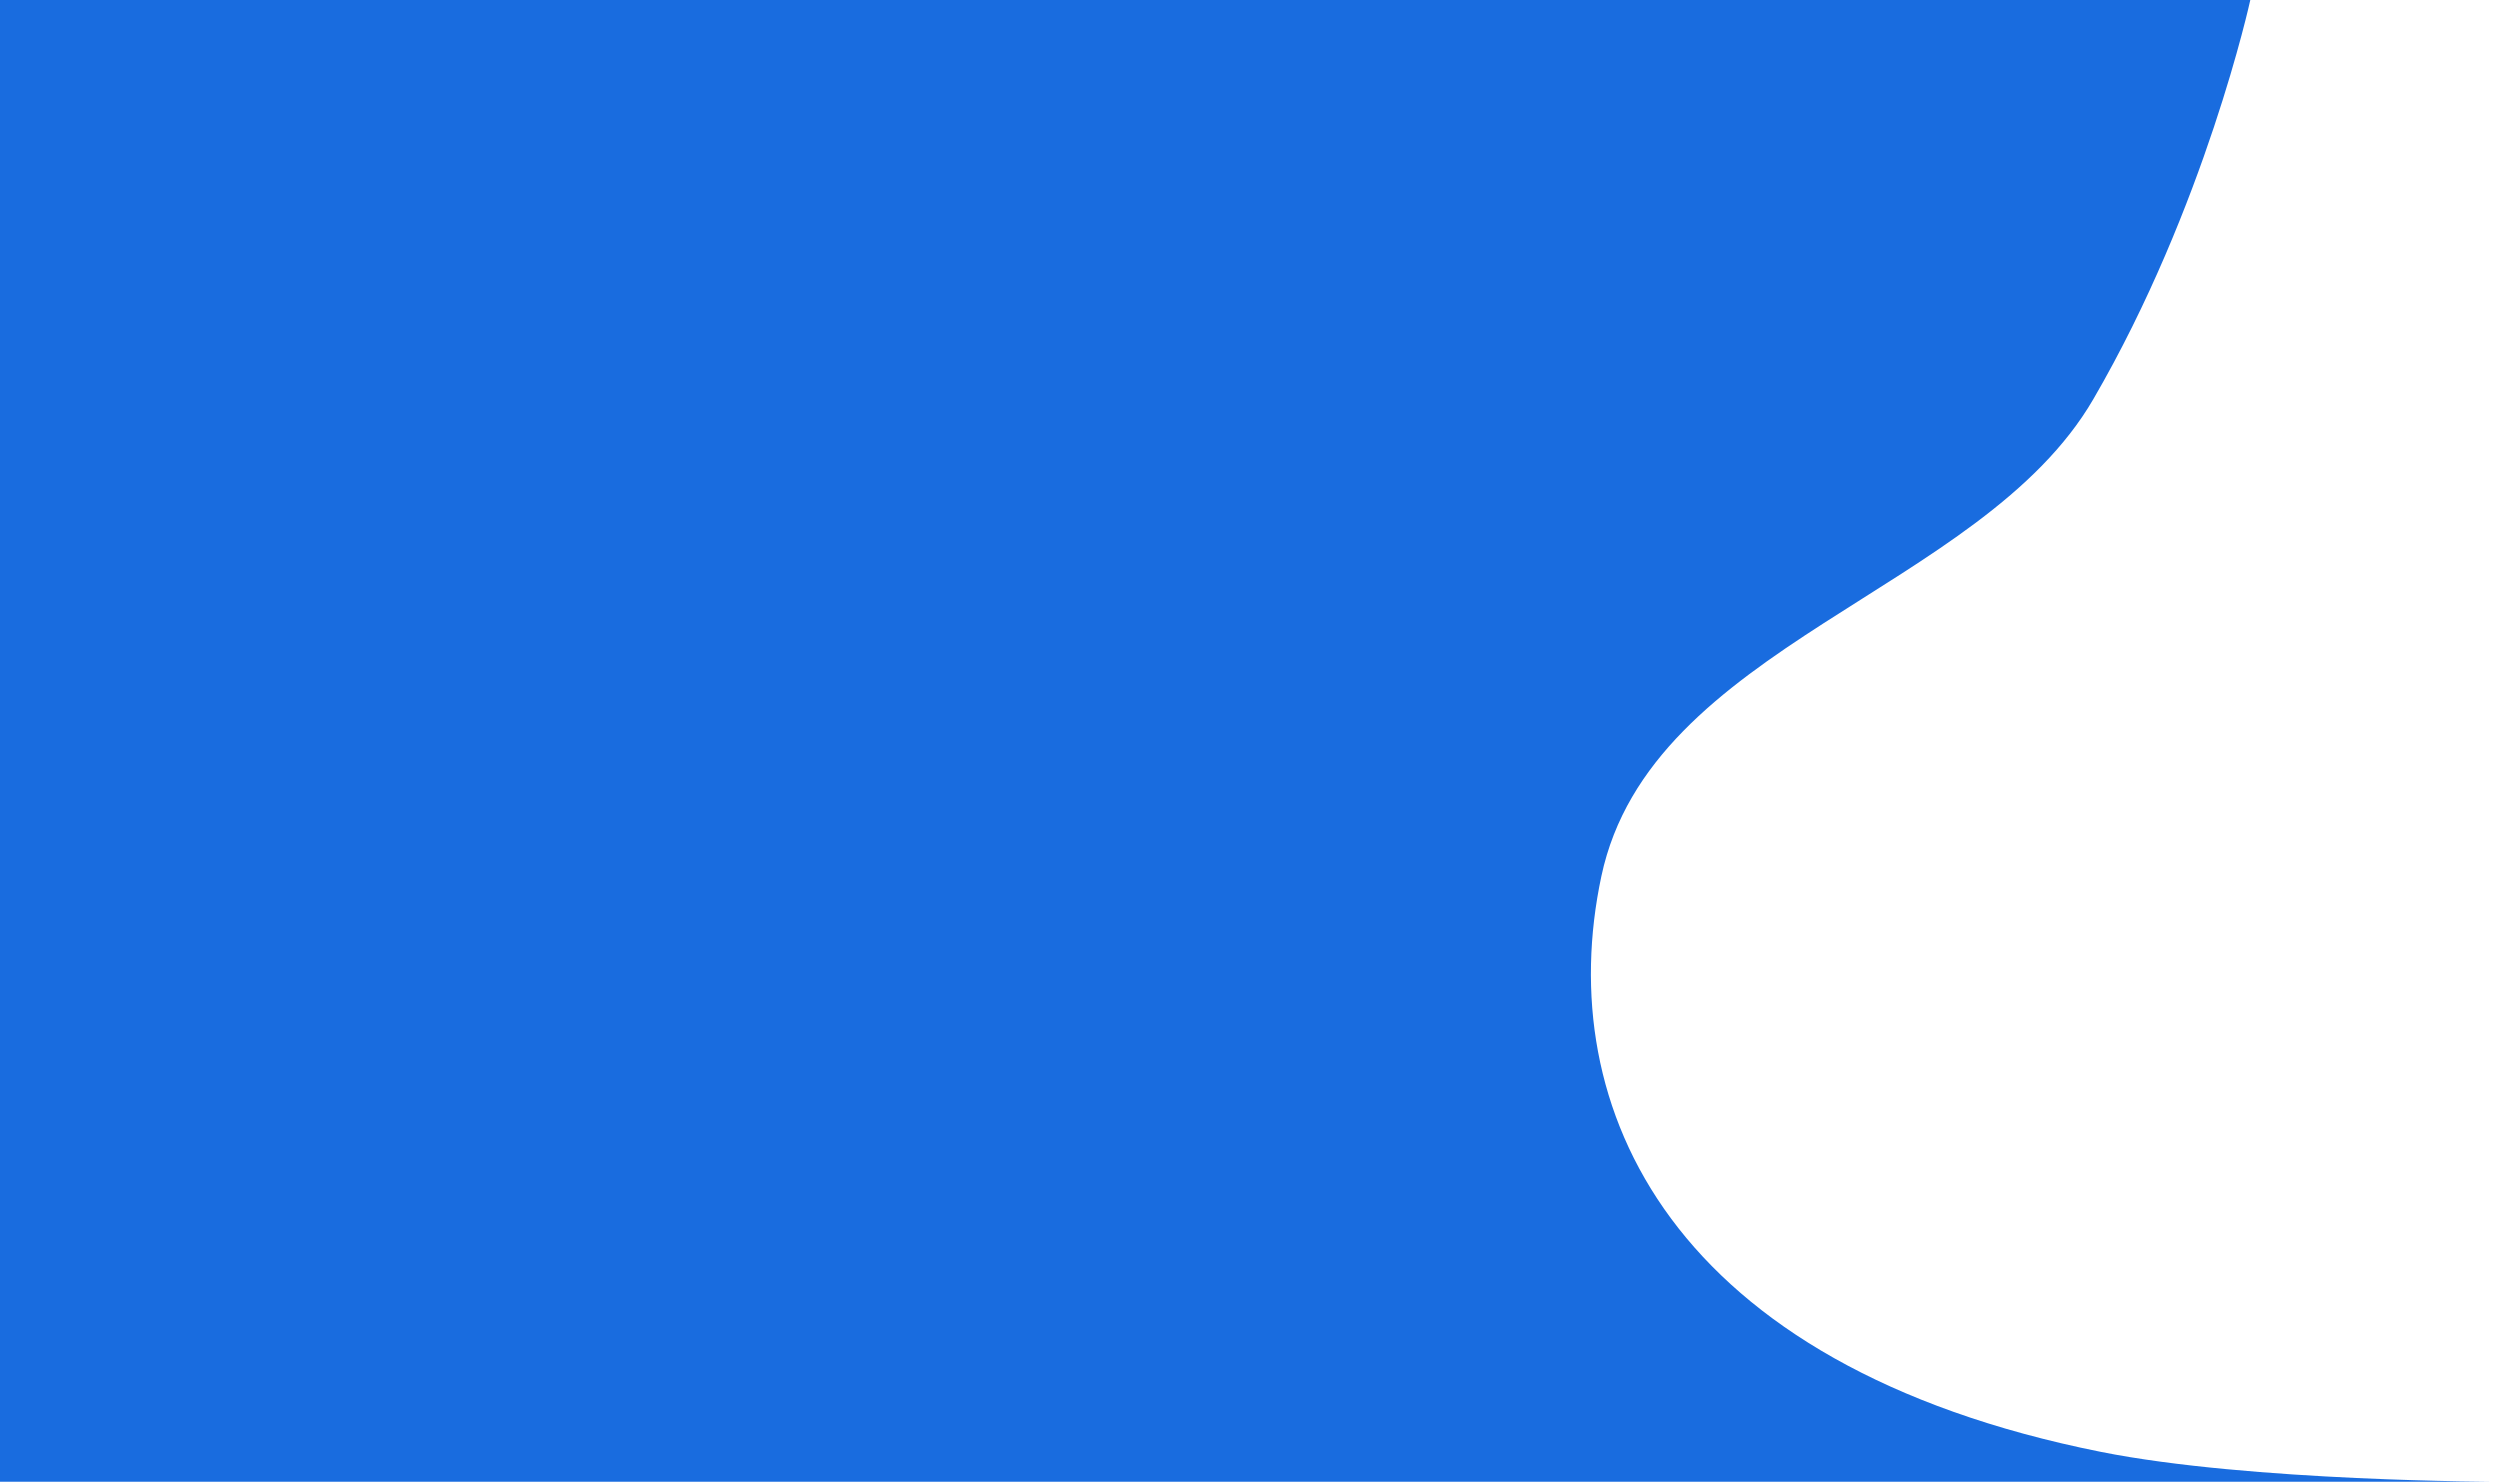 <svg width="836" height="496" viewBox="0 0 836 496" fill="none" xmlns="http://www.w3.org/2000/svg">
<path d="M700 133.5C737.5 69 752.5 0 752.5 0H-5.5V495.5H836C836 495.5 752.5 495.5 702.5 485.5C558.546 456.709 519 370.5 535.5 293C552 215.5 662.5 198 700 133.5Z" fill="#196CDF"/>
</svg>
